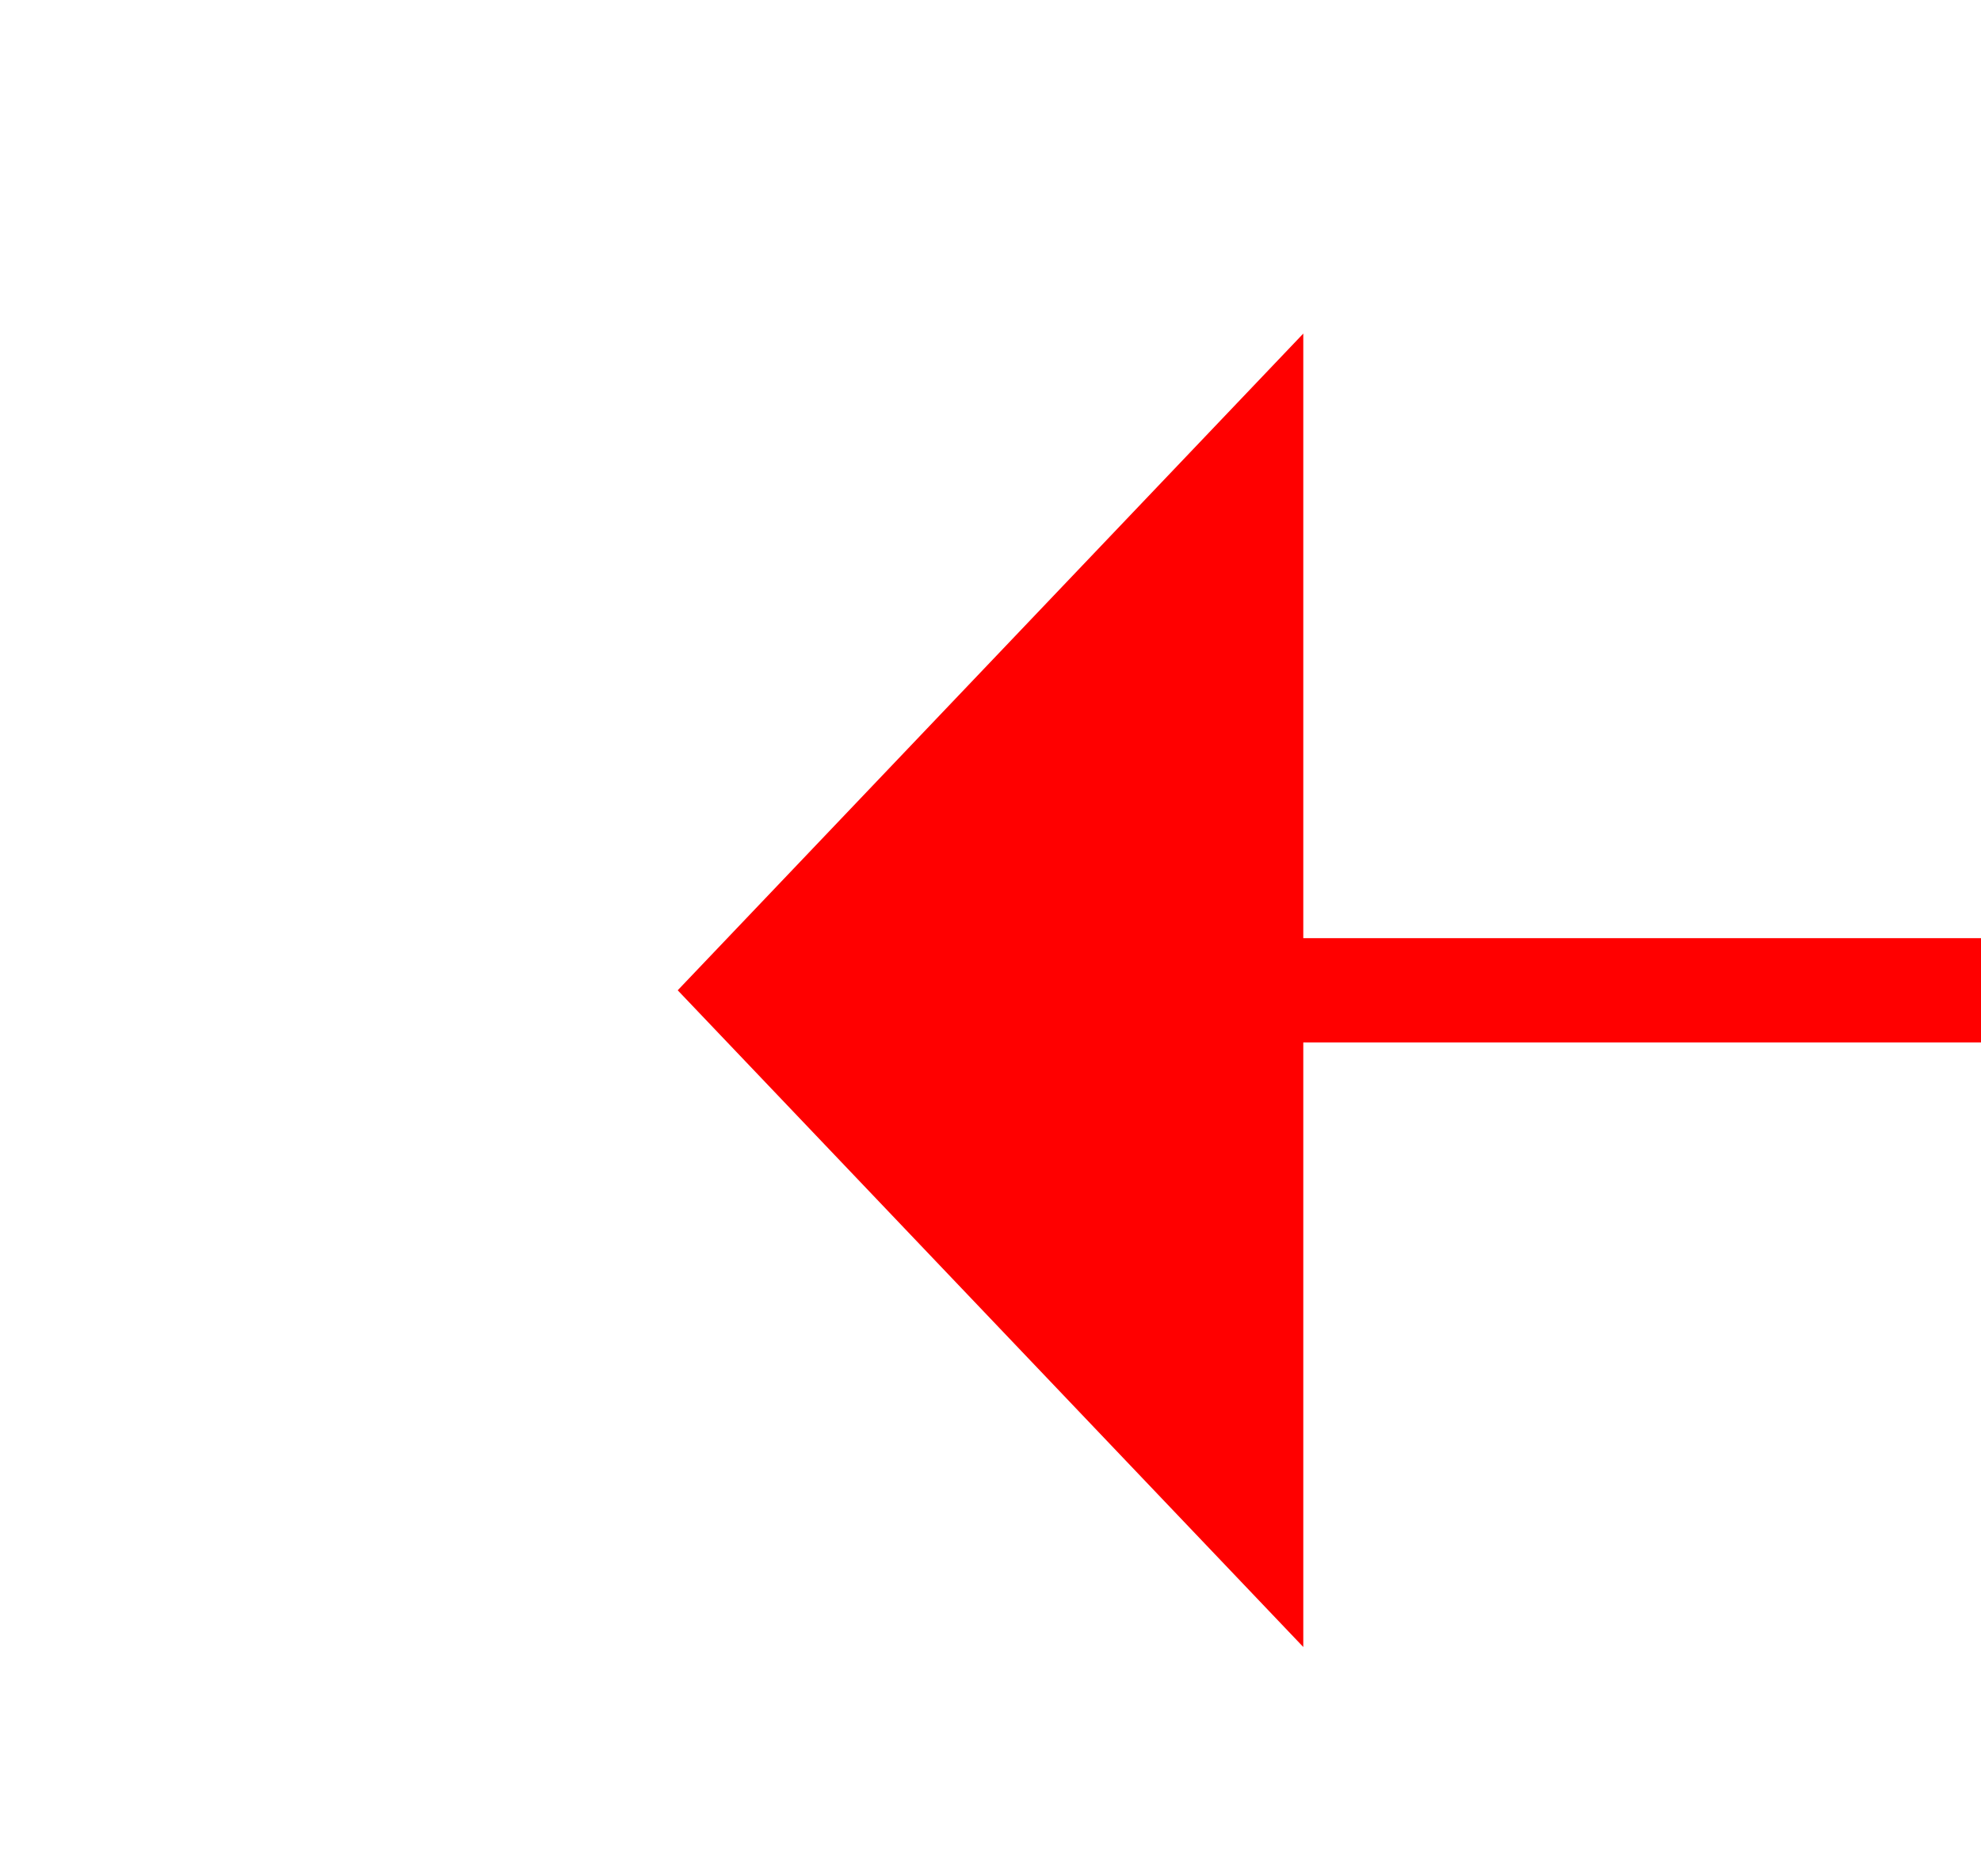 ﻿<?xml version="1.0" encoding="utf-8"?>
<svg version="1.1" xmlns:xlink="http://www.w3.org/1999/xlink" width="19px" height="18px" preserveAspectRatio="xMinYMid meet" viewBox="4657 515  19 16" xmlns="http://www.w3.org/2000/svg">
  <path d="M 4906 523.5  L 4668.5 523.5  " stroke-width="1" stroke="#ff0000" fill="none" />
  <path d="M 4669.5 517.2  L 4663.5 523.5  L 4669.5 529.8  L 4669.5 517.2  Z " fill-rule="nonzero" fill="#ff0000" stroke="none" />
</svg>